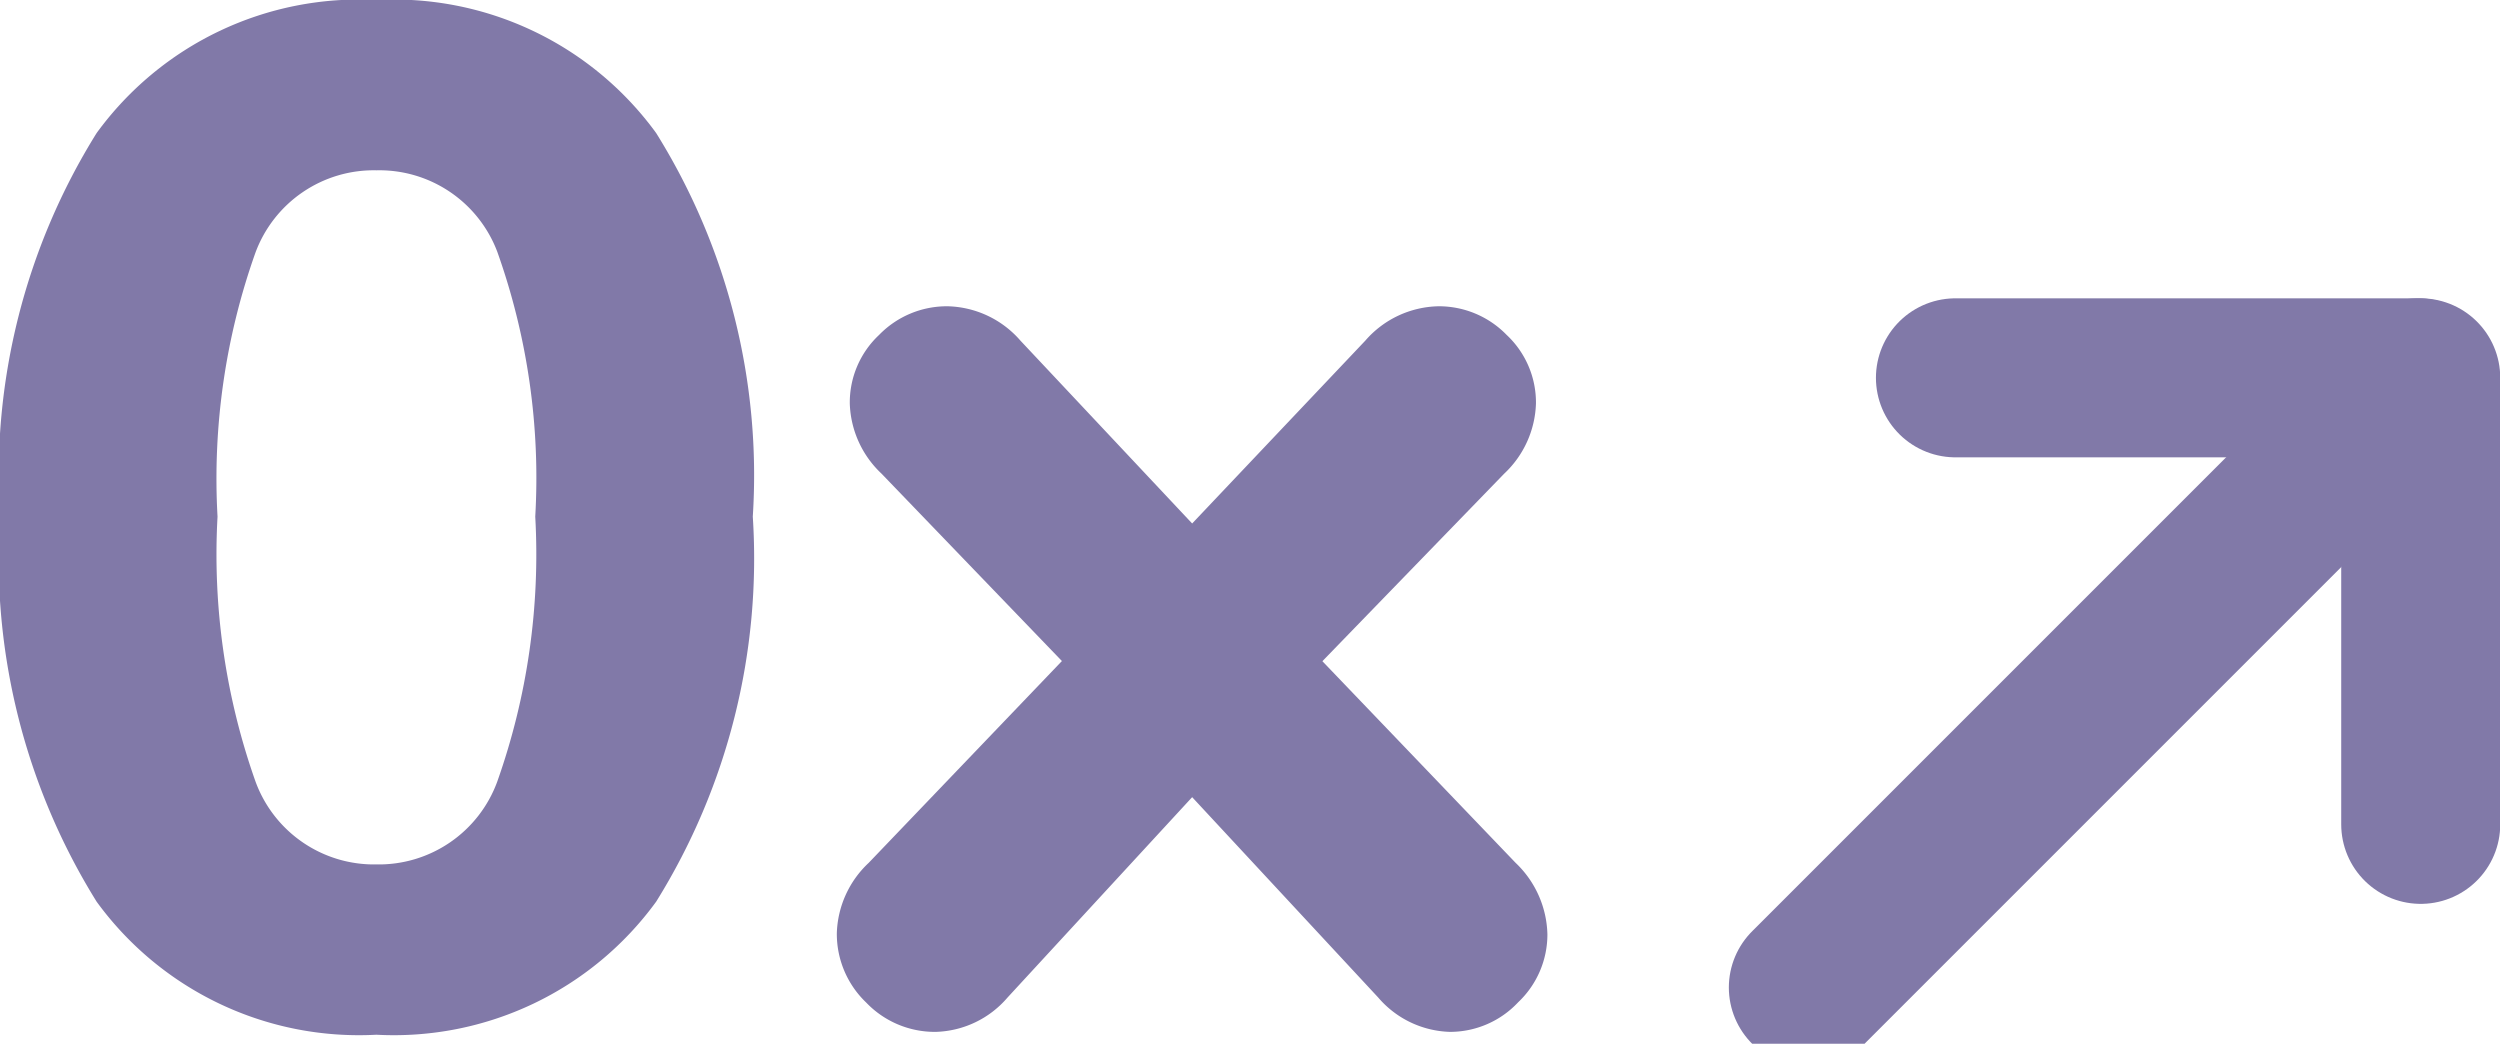<svg xmlns="http://www.w3.org/2000/svg" width="31.443" height="13.127" viewBox="0 0 31.443 13.127"><g transform="translate(-294.406 -1840.148)"><path d="M-4.86.162A4.079,4.079,0,0,1-8.379-1.512,8.17,8.17,0,0,1-9.594-6.354a8.134,8.134,0,0,1,1.215-4.824A4.079,4.079,0,0,1-4.86-12.852a4.079,4.079,0,0,1,3.519,1.674A8.134,8.134,0,0,1-.126-6.354,8.17,8.17,0,0,1-1.341-1.512,4.079,4.079,0,0,1-4.86.162Zm0-2.142A1.587,1.587,0,0,0-3.339-3.024a8.554,8.554,0,0,0,.477-3.33,8.472,8.472,0,0,0-.477-3.33A1.586,1.586,0,0,0-4.86-10.71,1.586,1.586,0,0,0-6.381-9.675a8.482,8.482,0,0,0-.477,3.321,8.554,8.554,0,0,0,.477,3.33A1.587,1.587,0,0,0-4.86-1.98ZM9.468-2a1.281,1.281,0,0,1,.4.9,1.173,1.173,0,0,1-.369.855A1.173,1.173,0,0,1,8.64.126a1.233,1.233,0,0,1-.9-.432L5.4-2.826,3.078-.306a1.233,1.233,0,0,1-.9.432A1.193,1.193,0,0,1,1.3-.243a1.193,1.193,0,0,1-.369-.873A1.263,1.263,0,0,1,1.332-2l2.43-2.538L1.494-6.894a1.263,1.263,0,0,1-.4-.882,1.164,1.164,0,0,1,.369-.864A1.188,1.188,0,0,1,2.322-9a1.25,1.25,0,0,1,.918.432l2.16,2.3,2.178-2.3A1.25,1.25,0,0,1,8.5-9a1.188,1.188,0,0,1,.855.36,1.164,1.164,0,0,1,.369.864,1.263,1.263,0,0,1-.4.882L7.038-4.536Z" transform="translate(304 1853)" fill="#8179a8"/><path d="M3077.15,1852.568l7.668-7.668" transform="translate(-2760)" fill="none" stroke="#8179a8" stroke-linecap="round" stroke-width="2"/><path d="M3079,1844.9h5.852v5.616" transform="translate(-2760)" fill="none" stroke="#8179a8" stroke-linecap="round" stroke-linejoin="round" stroke-width="2"/></g></svg>